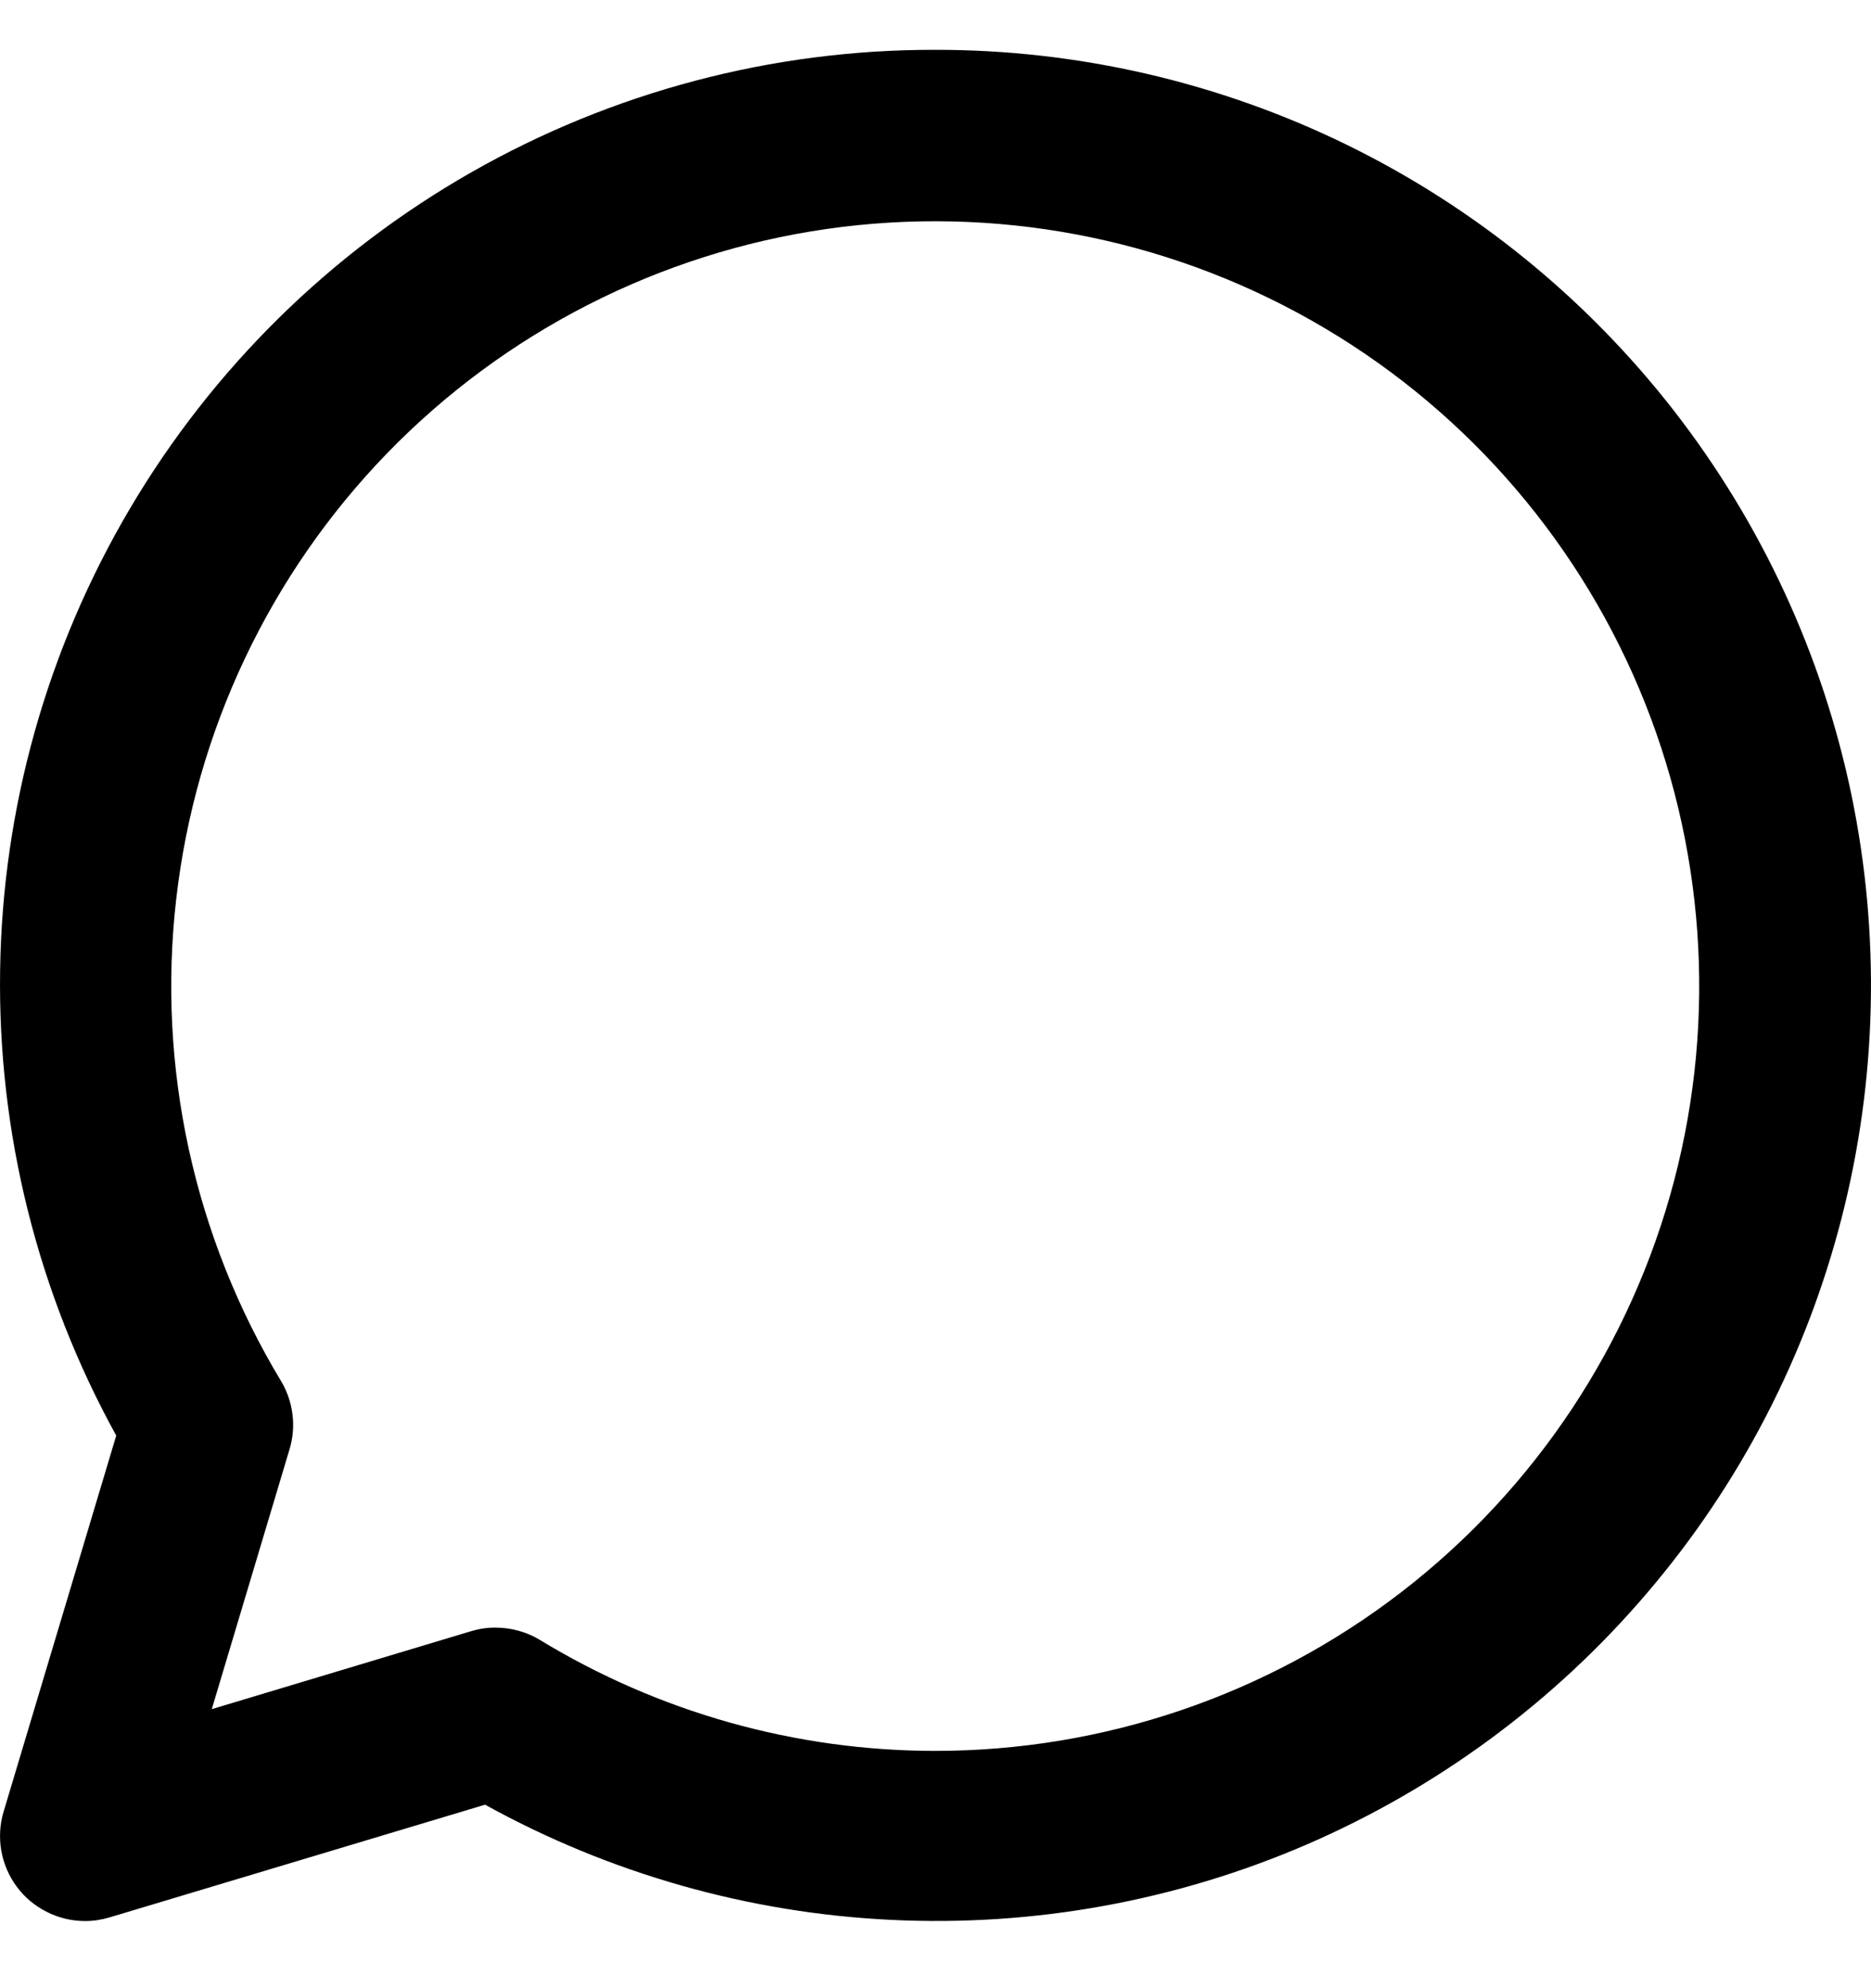 <svg width="16" height="17" viewBox="0 0 16 17" fill="currentColor" xmlns="http://www.w3.org/2000/svg">
<path d="M7.993 0.426C6.604 0.424 5.238 0.785 4.031 1.473C2.824 2.161 1.818 3.152 1.111 4.349C0.404 5.546 0.021 6.906 0.001 8.297C-0.02 9.687 0.323 11.058 0.994 12.275L0.031 15.49C-0.002 15.598 -0.008 15.713 0.011 15.825C0.031 15.936 0.076 16.042 0.144 16.133C0.211 16.224 0.299 16.297 0.401 16.348C0.502 16.399 0.614 16.426 0.727 16.426C0.798 16.426 0.868 16.415 0.936 16.395L4.148 15.431C5.216 16.021 6.405 16.358 7.623 16.416C8.842 16.475 10.058 16.254 11.178 15.77C12.297 15.285 13.292 14.551 14.084 13.622C14.877 12.694 15.446 11.596 15.749 10.413C16.052 9.231 16.081 7.994 15.833 6.798C15.585 5.603 15.066 4.48 14.318 3.516C13.569 2.552 12.61 1.772 11.513 1.236C10.417 0.701 9.213 0.424 7.993 0.426ZM7.993 14.971C6.801 14.97 5.633 14.641 4.615 14.021C4.502 13.953 4.371 13.917 4.238 13.917C4.168 13.916 4.097 13.927 4.03 13.947L1.811 14.614L2.476 12.392C2.505 12.296 2.514 12.194 2.501 12.094C2.489 11.994 2.456 11.897 2.404 11.81C1.658 10.573 1.342 9.123 1.507 7.687C1.671 6.252 2.306 4.911 3.312 3.874C4.318 2.838 5.639 2.164 7.068 1.958C8.497 1.753 9.954 2.027 11.211 2.738C12.469 3.449 13.455 4.557 14.017 5.888C14.578 7.219 14.683 8.7 14.316 10.097C13.948 11.495 13.128 12.731 11.984 13.613C10.84 14.495 9.436 14.972 7.993 14.971Z" fill="currentColor"/>
</svg>
